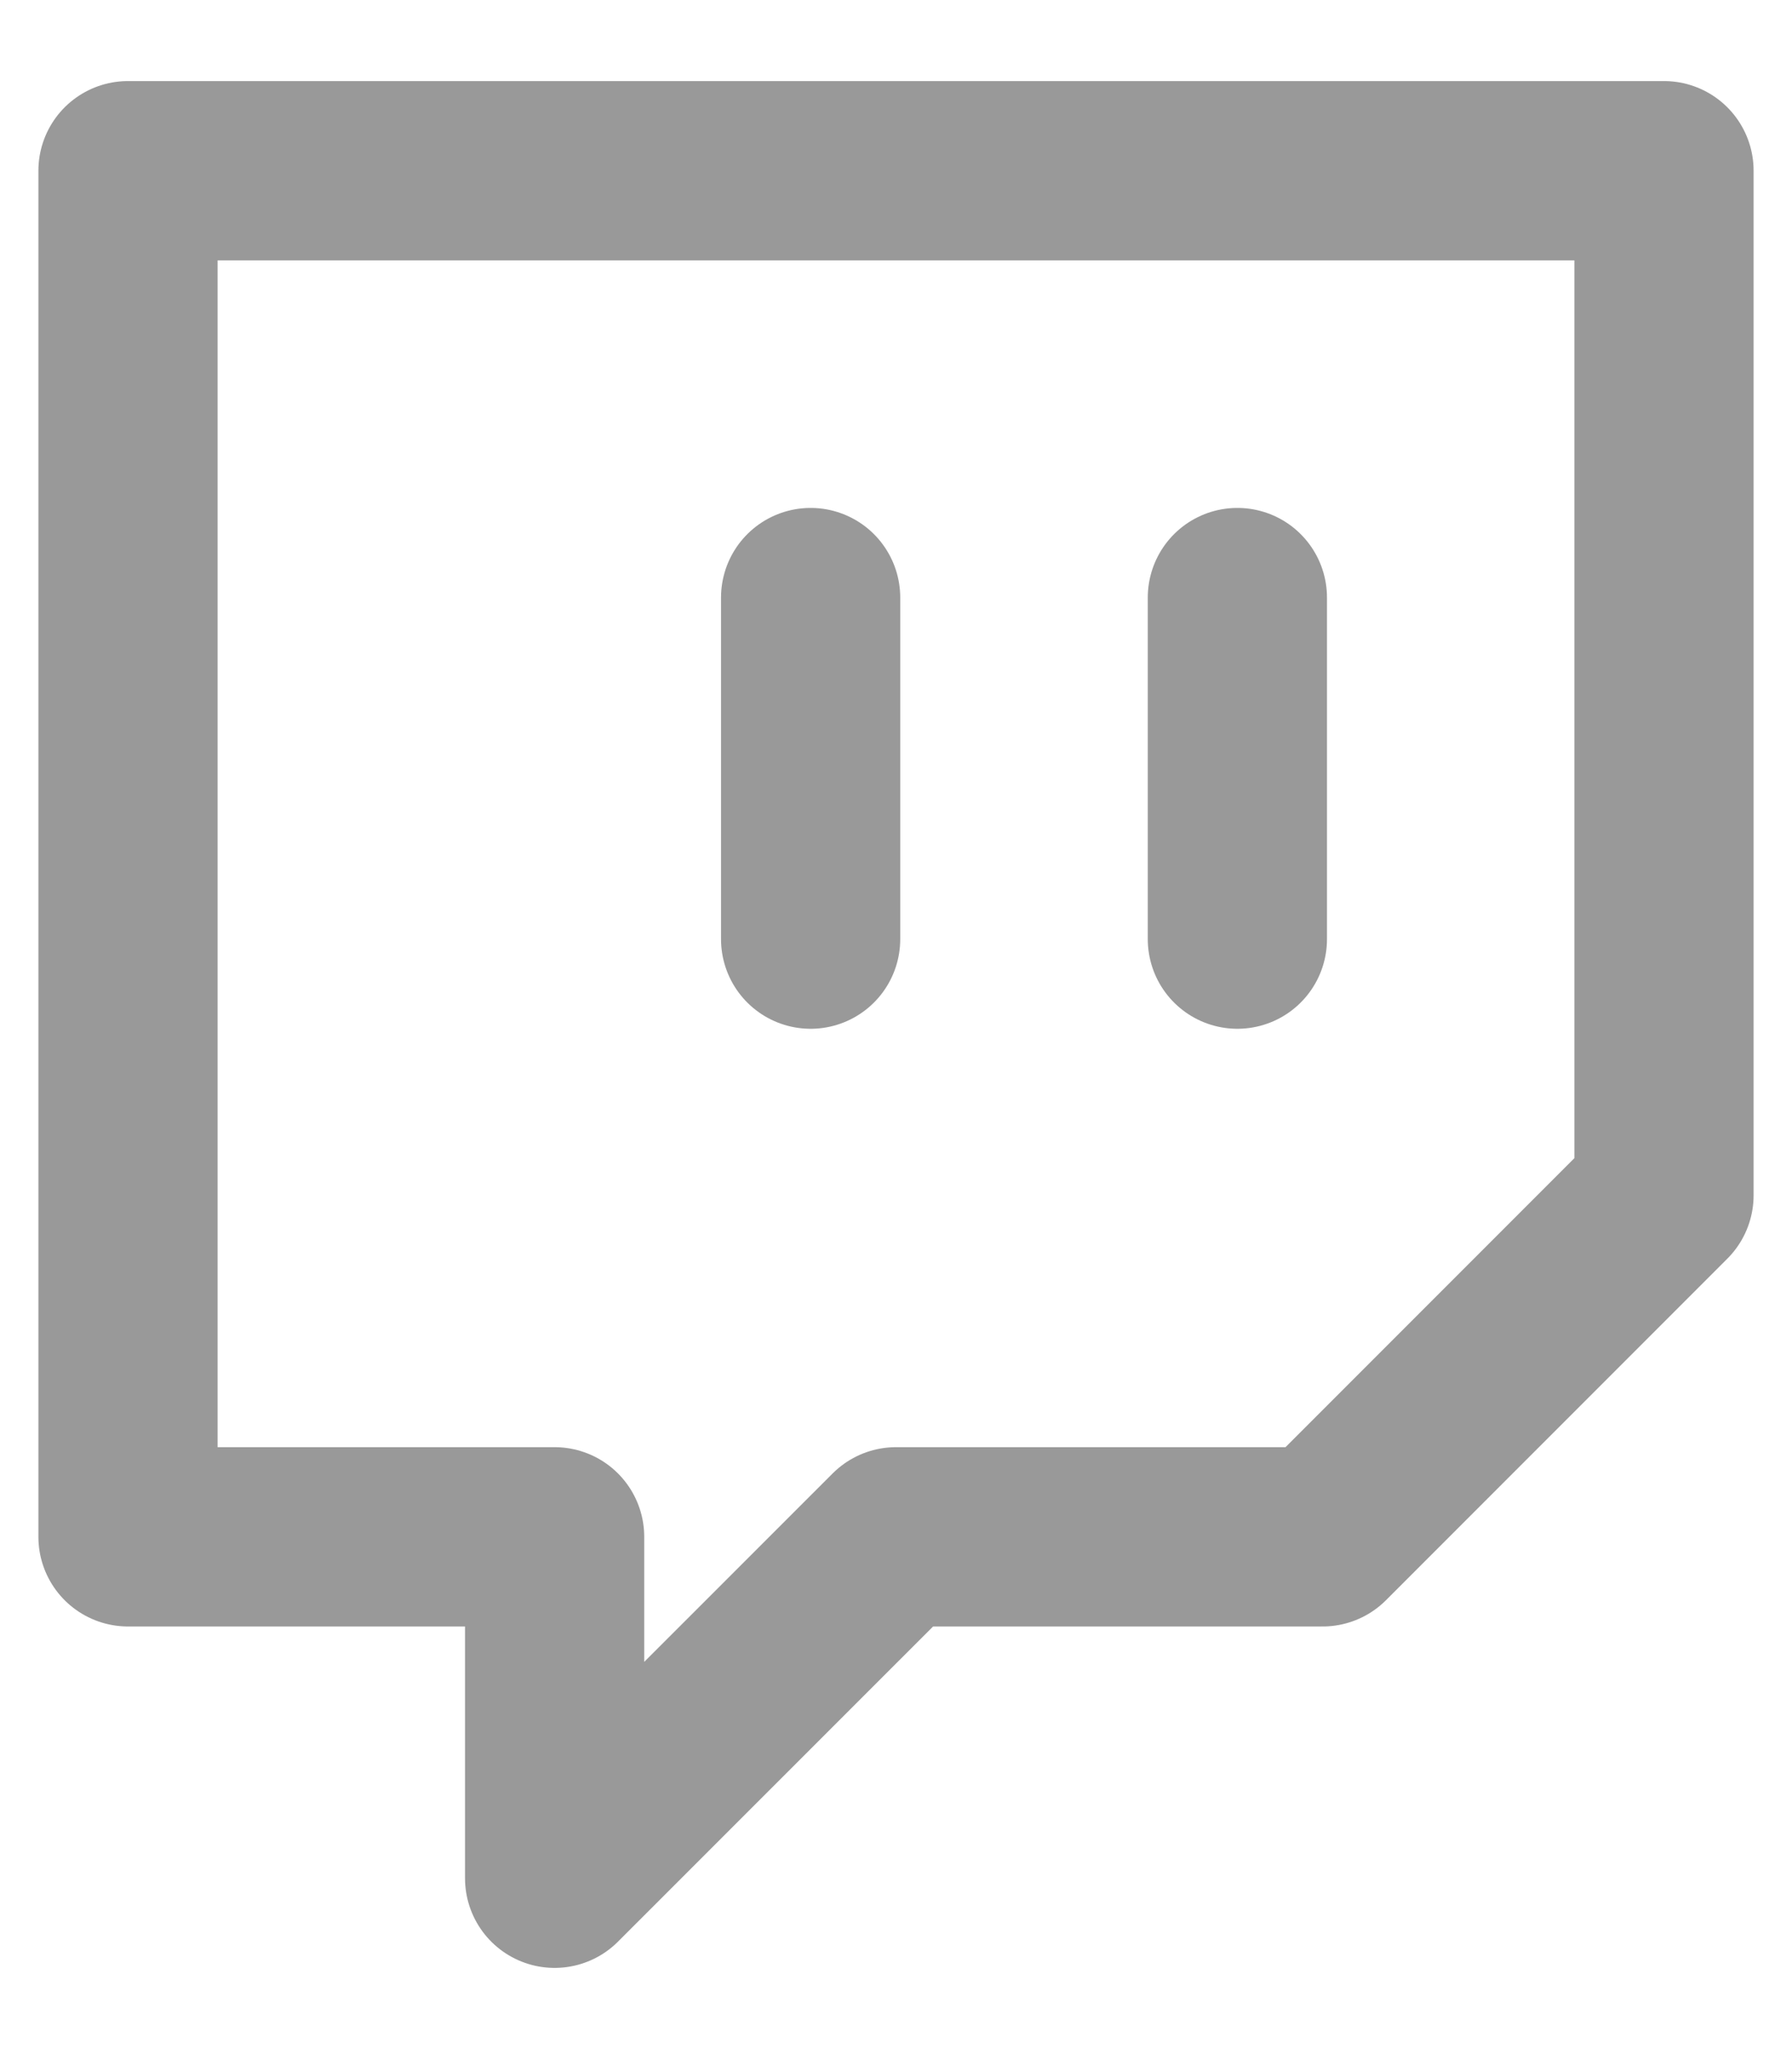 <svg width="14" height="16" viewBox="0 0 14 16" fill="none" xmlns="http://www.w3.org/2000/svg">
<path d="M6.333 7.333V4.666M9.667 7.333V4.666M13 1.333H1V12H4.333V14.666L7 12H10.333L13 9.333V1.333Z" stroke="#999999" stroke-width="1.4" stroke-linecap="round" stroke-linejoin="round"/>
</svg>
